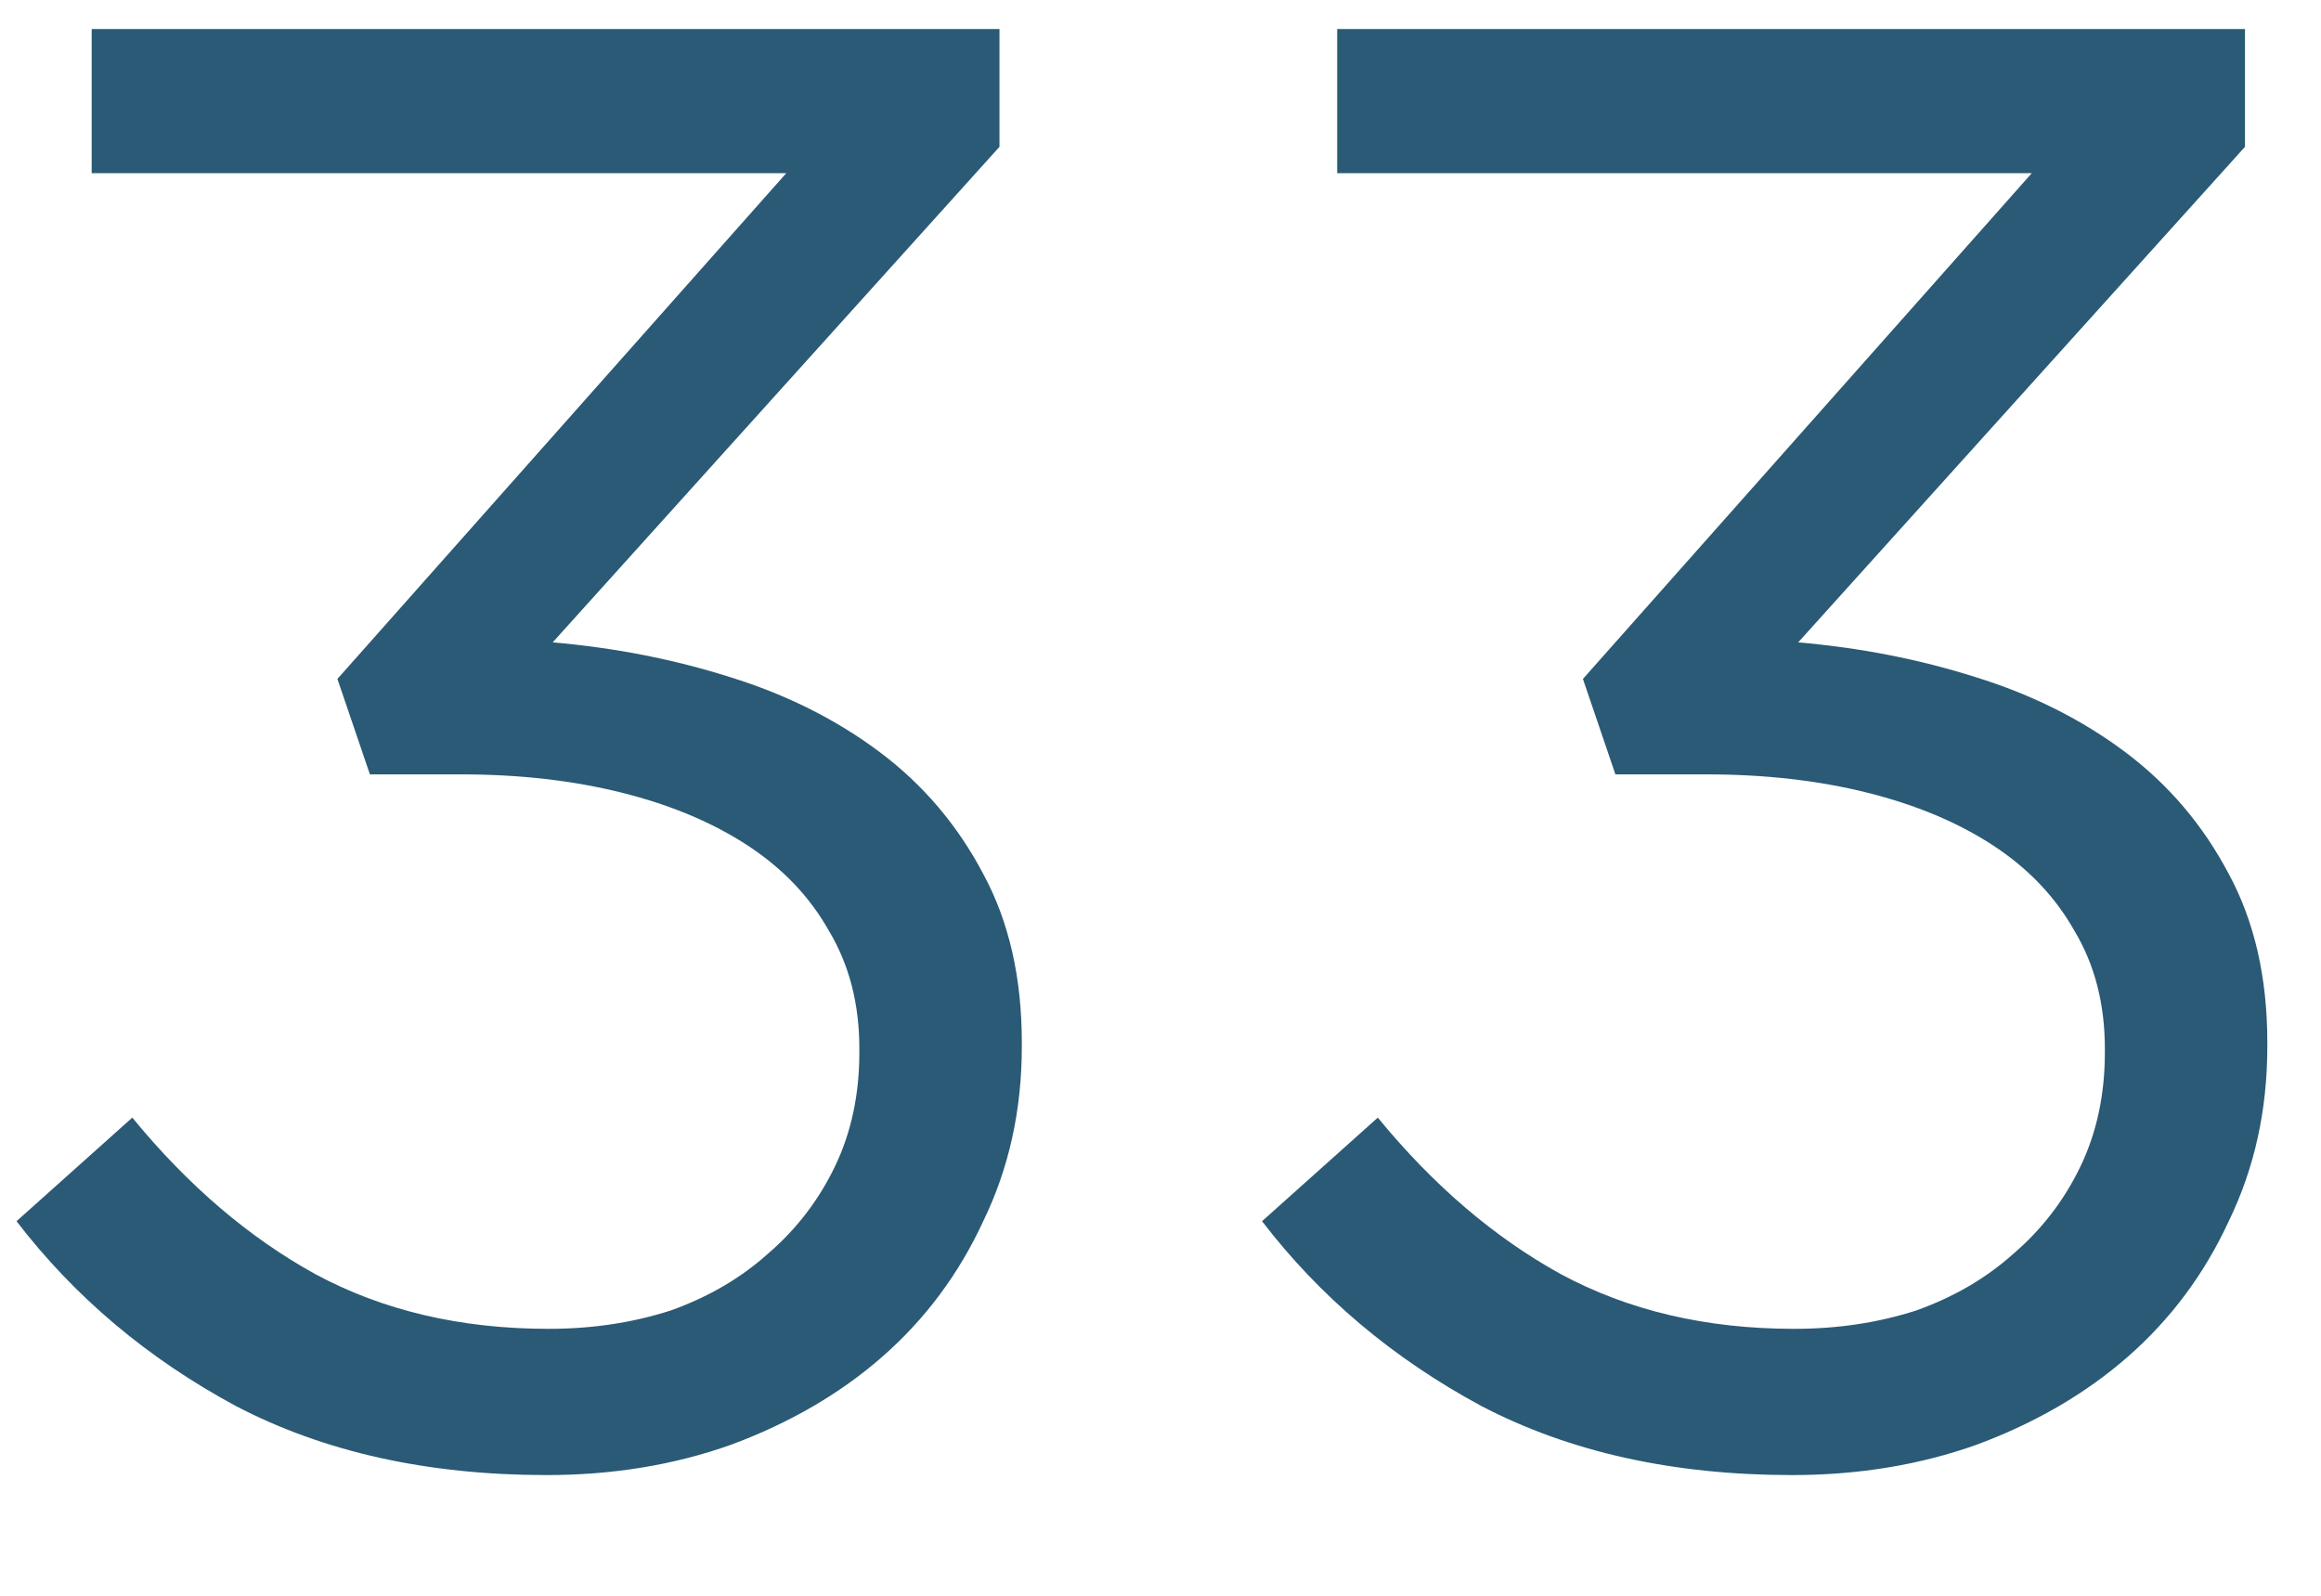 <svg width="16" height="11" viewBox="0 0 16 11" fill="none" xmlns="http://www.w3.org/2000/svg">
<path d="M3.768 10.168C2.947 10.168 2.233 10.009 1.626 9.692C1.019 9.365 0.515 8.941 0.114 8.418L0.912 7.704C1.295 8.171 1.715 8.53 2.172 8.782C2.639 9.034 3.175 9.16 3.782 9.16C4.081 9.16 4.361 9.118 4.622 9.034C4.883 8.941 5.107 8.81 5.294 8.642C5.49 8.474 5.644 8.273 5.756 8.04C5.868 7.807 5.924 7.545 5.924 7.256V7.228C5.924 6.92 5.854 6.649 5.714 6.416C5.583 6.183 5.397 5.987 5.154 5.828C4.911 5.669 4.622 5.548 4.286 5.464C3.95 5.38 3.581 5.338 3.18 5.338H2.55L2.326 4.68L5.42 1.194H0.632V0.2H6.89V1.012L3.81 4.428C4.239 4.465 4.645 4.545 5.028 4.666C5.42 4.787 5.765 4.96 6.064 5.184C6.363 5.408 6.601 5.688 6.778 6.024C6.955 6.351 7.044 6.738 7.044 7.186V7.214C7.044 7.653 6.955 8.054 6.778 8.418C6.61 8.782 6.377 9.095 6.078 9.356C5.789 9.608 5.443 9.809 5.042 9.958C4.65 10.098 4.225 10.168 3.768 10.168ZM12.354 10.168C11.533 10.168 10.819 10.009 10.212 9.692C9.605 9.365 9.101 8.941 8.7 8.418L9.498 7.704C9.881 8.171 10.301 8.53 10.758 8.782C11.225 9.034 11.761 9.16 12.368 9.16C12.667 9.16 12.947 9.118 13.208 9.034C13.469 8.941 13.693 8.81 13.88 8.642C14.076 8.474 14.23 8.273 14.342 8.04C14.454 7.807 14.51 7.545 14.51 7.256V7.228C14.51 6.92 14.44 6.649 14.3 6.416C14.169 6.183 13.983 5.987 13.74 5.828C13.497 5.669 13.208 5.548 12.872 5.464C12.536 5.38 12.167 5.338 11.766 5.338H11.136L10.912 4.68L14.006 1.194H9.218V0.2H15.476V1.012L12.396 4.428C12.825 4.465 13.231 4.545 13.614 4.666C14.006 4.787 14.351 4.96 14.65 5.184C14.949 5.408 15.187 5.688 15.364 6.024C15.541 6.351 15.63 6.738 15.63 7.186V7.214C15.63 7.653 15.541 8.054 15.364 8.418C15.196 8.782 14.963 9.095 14.664 9.356C14.375 9.608 14.029 9.809 13.628 9.958C13.236 10.098 12.811 10.168 12.354 10.168Z" fill="#2A5A75"/>
</svg>

